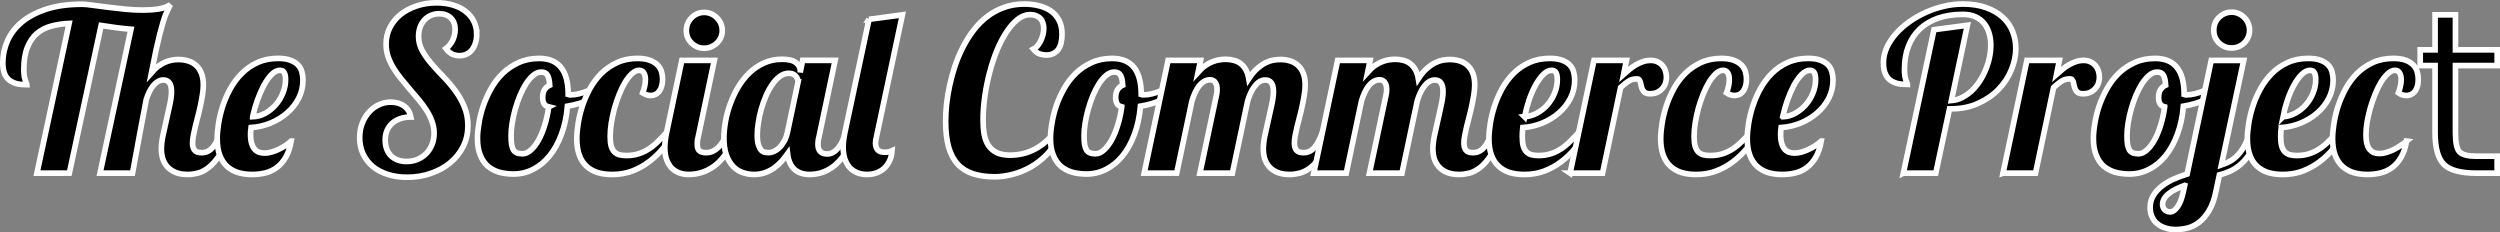 <svg xmlns="http://www.w3.org/2000/svg" width="125.155mm" height="11.632mm" viewBox="0 0 443.461 41.215"><rect x="0" y="0" width="443.461" height="41.215" fill="#808080" stroke="none"/><g><g style="line-height:125%" font-size="40" font-family="sans-serif" letter-spacing="0" word-spacing="0" stroke="#fff"><path d="M40.793 23.547q-.84 2.46-1.816 3.926-.977 1.464-1.973 2.246-.977.76-1.934.995-.937.234-1.718.234-1.33 0-2.227-.372-.898-.39-1.465-1.016-.547-.644-.8-1.445-.235-.82-.235-1.68 0-1.015.273-2.363.293-1.367.625-2.793.332-1.425.606-2.753.292-1.328.292-2.285 0-2.05-1.445-2.05-.528 0-.977.273-.45.273-.84.742-.37.47-.683 1.094-.293.626-.528 1.33-.51 2.675-1.114 5.878-.606 3.203-1.328 7.207h-5.762l5.488-25.528q-1.23-.097-2.558-.273-1.328-.176-2.735-.39l-5.643 26.19H6.555l5.703-26.562q-1.68.078-3.145.47-1.465.39-2.558 1.308-1.075.918-1.7 2.48-.625 1.543-.625 3.906 0 .762.08 1.25.096.47.194.762.098.274.176.43.097.156.097.273-1.035 0-1.836-.194-.8-.215-1.346-.664-.528-.45-.82-1.192Q.5 12.238.5 11.164q0-1.992.8-3.867.82-1.895 2.52-3.34 1.72-1.445 4.375-2.324 2.676-.88 6.387-.88.664 0 1.875.177 1.21.156 2.676.35 1.484.177 3.105.353 1.62.156 3.145.156 1.465 0 2.734-.196 1.27-.196 2.11-.762-.235.45-.45.88-.214.43-.45 1.015-.214.566-.448 1.367-.235.8-.548 1.992-.293 1.19-.664 2.85-.352 1.662-.8 3.947.644-.742 1.288-1.192.645-.467 1.25-.702.625-.254 1.172-.332.567-.097 1.055-.097.957 0 1.758.253.82.253 1.407.8.605.547.937 1.407.332.86.332 2.05 0 .8-.156 1.74-.137.917-.35 1.893-.197.957-.45 1.914-.254.957-.47 1.836-.195.88-.35 1.64-.138.743-.138 1.31 0 .742.332 1.21.332.47 1.27.47.644 0 1.133-.255.488-.254.88-.722.39-.47.702-1.114.33-.664.643-1.445h1.68z" style="-inkscape-font-specification:Lobster" font-family="Lobster"/><path d="M51.652 25.03q-.312 1.74-.976 2.872-.664 1.133-1.582 1.817-.918.682-2.03.956-1.115.273-2.326.273-1.406 0-2.558-.352-1.133-.37-1.953-1.133-.8-.762-1.25-1.953-.45-1.21-.45-2.91 0-1.153.235-2.657.234-1.504.742-3.086.508-1.583 1.348-3.106.84-1.524 2.03-2.715 1.192-1.212 2.794-1.935 1.6-.742 3.652-.742 1.348 0 2.188.332.86.313 1.347.84.508.528.684 1.23.195.684.195 1.426 0 1.74-.762 3.244-.76 1.484-2.05 2.597-1.27 1.115-2.93 1.798-1.66.684-3.457.8l-.078.645q-.02.293-.02.567 0 .957.196 1.6.196.646.528 1.037.332.37.78.527.45.156.978.156.586 0 1.21-.176.645-.175 1.25-.468.626-.293 1.212-.664.586-.39 1.054-.82zm-6.836-4.315q1.153-.04 2.207-.606 1.055-.587 1.856-1.485.82-.918 1.288-2.09.488-1.172.488-2.422 0-.742-.215-1.19-.213-.45-.78-.45-.762 0-1.504.76-.722.744-1.367 1.935-.626 1.19-1.153 2.656-.508 1.465-.82 2.89z" style="-inkscape-font-specification:Lobster" font-family="Lobster"/><path d="M84.563 6.105q0 .84-.235 1.543-.215.684-.605 1.192-.39.488-.957.762-.567.273-1.23.273-.763 0-1.388-.312-.605-.333-1.054-.938.742-.547 1.19-1.445.45-.918.45-1.953 0-1.29-.76-2.032-.763-.76-2.09-.76-.802 0-1.486.31-.664.294-1.152.84-.47.528-.742 1.27-.254.743-.254 1.622 0 1.328.645 2.5.644 1.17 1.62 2.304.977 1.134 2.11 2.306 1.133 1.152 2.11 2.48.976 1.31 1.62 2.852.645 1.523.645 3.38 0 1.972-.82 3.65-.82 1.66-2.285 2.892-1.446 1.21-3.418 1.894-1.954.704-4.24.704-1.913 0-3.475-.508-1.543-.49-2.657-1.407-1.093-.937-1.7-2.226-.604-1.29-.604-2.87 0-1.33.43-2.482.43-1.152 1.172-1.992.743-.86 1.758-1.348 1.016-.488 2.168-.488 1.406 0 2.363.703.958.703 1.193 1.934-1.055 0-1.895.293-.84.293-1.425.82-.586.528-.918 1.29-.313.74-.313 1.68 0 1.757 1.016 2.792 1.035 1.015 2.773 1.015 1.056 0 1.954-.372.9-.39 1.543-1.054.645-.665 1.016-1.583.37-.918.37-1.992 0-1.094-.37-2.09-.352-1.016-.957-1.953-.606-.957-1.367-1.875-.763-.918-1.564-1.836-.8-.937-1.562-1.874-.762-.938-1.368-1.914-.605-.997-.976-2.05-.352-1.056-.352-2.228 0-1.582.664-2.91.684-1.348 1.875-2.324 1.21-.977 2.852-1.524Q75.52.5 77.452.5q1.62 0 2.93.41 1.308.39 2.226 1.133.937.723 1.445 1.758.508 1.036.508 2.305z" style="-inkscape-font-specification:Lobster" font-family="Lobster"/><path d="M107.746 15.52q-1.172 1.23-3.027 2.09-1.857.86-4.064 1.23-.234 2.773-1.074 5-.82 2.226-2.09 3.79-1.27 1.56-2.91 2.4-1.64.84-3.477.84-1.386 0-2.578-.33-1.172-.352-2.03-1.095-.84-.76-1.31-1.953-.488-1.21-.488-2.93 0-1.17.253-2.656.234-1.504.762-3.086.547-1.582 1.387-3.086.86-1.523 2.07-2.714 1.23-1.192 2.832-1.915 1.6-.742 3.652-.742 5.137 0 5.137 6.387v.04q.098.038.176.038h.253q.703 0 1.504-.195.82-.215 1.64-.547.82-.332 1.602-.762.78-.45 1.425-.898l.35 1.094zm-10.41 3.437q-.625-.156-.86-.605-.214-.47-.214-1.075 0-.84.332-1.367.35-.547.918-.8-.04-.645-.137-1.075-.098-.45-.273-.722-.176-.293-.45-.41-.254-.118-.664-.118-.722 0-1.386.567-.665.546-1.27 1.464-.586.918-1.094 2.11-.488 1.172-.84 2.422-.35 1.25-.546 2.48-.196 1.21-.196 2.207 0 .996.098 1.62.117.626.352.997.253.352.644.49.39.135.957.135.723 0 1.445-.644.743-.645 1.368-1.758.625-1.113 1.093-2.637.49-1.523.723-3.28z" style="-inkscape-font-specification:Lobster" font-family="Lobster"/><path d="M119.563 23.547q-.84 1.406-1.934 2.734-1.075 1.33-2.442 2.365-1.348 1.035-3.008 1.68-1.64.624-3.614.624-1.425 0-2.578-.352-1.152-.37-1.972-1.133-.82-.762-1.25-1.953-.45-1.21-.45-2.91 0-1.153.235-2.657.235-1.523.743-3.105.527-1.582 1.348-3.106.84-1.523 2.032-2.714 1.21-1.192 2.793-1.915 1.582-.742 3.613-.742 1.328 0 2.188.332.86.313 1.367.84.508.508.703 1.172.195.664.195 1.328 0 .742-.175 1.29-.156.527-.45.898-.292.37-.682.547-.39.175-.82.175-.684 0-1.407-.468.488-1.29.488-2.364 0-.742-.273-1.19-.273-.45-.84-.45-.624 0-1.25.566-.624.565-1.21 1.503-.566.937-1.055 2.148-.488 1.212-.86 2.52-.35 1.31-.565 2.618-.196 1.29-.196 2.402 0 1.016.176 1.68.195.645.547 1.016.37.37.898.527.547.137 1.27.137 1.19 0 2.148-.313.977-.312 1.817-.86.84-.546 1.582-1.288.762-.743 1.523-1.583h1.367z" style="-inkscape-font-specification:Lobster" font-family="Lobster"/><path d="M128.117 5.402q0 .664-.254 1.25-.254.567-.703.996-.43.41-1.015.665-.567.234-1.23.234-.665 0-1.25-.234-.567-.254-.997-.665-.43-.43-.684-.996-.234-.586-.234-1.25t.234-1.23q.254-.586.684-1.016.43-.45.996-.703.586-.254 1.25-.254t1.23.253q.586.254 1.016.703.45.43.703 1.016.254.566.254 1.23zm2.48 18.145q-.566 1.62-1.27 2.812-.682 1.19-1.444 2.01-.742.82-1.543 1.33-.78.507-1.524.78-.742.274-1.425.372-.663.097-1.19.097-.9 0-1.68-.274-.782-.274-1.368-.86-.566-.586-.898-1.484-.332-.898-.332-2.168 0-.547.078-1.19.078-.665.234-1.427l2.715-12.832h5.76l-2.87 13.594q-.098.33-.137.663-.02.312-.02.625 0 .84.39 1.17.392.314 1.232.314.586 0 1.133-.254.566-.273 1.035-.742.468-.47.84-1.113.37-.664.605-1.426h1.68z" style="-inkscape-font-specification:Lobster" font-family="Lobster"/><path d="M151.652 23.547q-.566 1.62-1.23 2.812-.664 1.19-1.387 2.01-.703.82-1.445 1.33-.742.507-1.445.78-.704.274-1.348.372-.645.097-1.172.097-1.7 0-2.715-.92-.996-.936-1.21-2.753-.49.684-1.075 1.348-.586.644-1.31 1.172-.72.508-1.62.84-.88.312-1.953.312-1.035 0-1.992-.333-.957-.332-1.7-1.094-.74-.76-1.19-1.992-.45-1.23-.45-3.007 0-1.367.274-2.93.273-1.562.84-3.124.566-1.564 1.406-2.99.86-1.445 1.992-2.54 1.152-1.112 2.598-1.756 1.445-.665 3.183-.665 1.7 0 2.46.585.782.586.782 1.446v.294l.43-2.13h5.762l-2.87 13.595q-.1.33-.138.663-.04.312-.04.625 0 1.718 1.64 1.718.586 0 1.075-.293.507-.312.918-.82.41-.508.722-1.19.313-.704.528-1.466h1.68zm-10.078-9.024q0-.175-.078-.43-.078-.273-.273-.507-.176-.254-.49-.41-.31-.176-.8-.176-.84 0-1.6.547-.743.547-1.368 1.465-.625.898-1.113 2.05-.49 1.153-.84 2.383-.332 1.21-.508 2.403-.176 1.172-.176 2.11 0 1.15.215 1.776.215.625.508.938.313.293.665.35.35.06.625.06.45 0 .937-.215.508-.234.957-.664.47-.45.84-1.113.39-.664.586-1.543l1.914-9.024z" style="-inkscape-font-specification:Lobster" font-family="Lobster"/><path d="M154.152 3.43l5.918-.8-4.59 21.6q-.097.332-.136.625-.04.274-.04.547 0 .684.352 1.153.352.45 1.29.45.566 0 .82-.08.253-.077.468-.175-.078 1.074-.488 1.875-.39.78-.996 1.31-.606.506-1.367.76-.762.254-1.543.254-.9 0-1.68-.274-.78-.293-1.367-.88-.566-.605-.9-1.523-.33-.918-.33-2.207 0-.527.078-1.17.08-.666.235-1.427l4.277-20.04z" style="-inkscape-font-specification:Lobster" font-family="Lobster"/><path d="M187.902 23.918q-.8 2.012-2.168 3.437-1.367 1.407-2.968 2.305-1.582.88-3.243 1.29-1.64.41-3.027.41-2.226 0-3.867-.528-1.642-.527-2.735-1.7-1.075-1.17-1.622-3.046-.527-1.875-.527-4.57 0-1.368.156-2.97.176-1.62.547-3.34.37-1.718.937-3.456.586-1.738 1.406-3.34.82-1.62 1.894-3.027 1.075-1.406 2.422-2.442 1.347-1.034 2.988-1.62 1.64-.605 3.613-.605 1.388 0 2.6.312 1.23.293 2.127.938.918.644 1.426 1.66.528 1.016.528 2.44 0 .802-.156 1.486-.136.665-.488 1.173-.332.488-.88.76-.526.275-1.288.275-.47 0-1.094-.176-.605-.176-1.172-.86.352-.175.684-.546.332-.39.586-.88.254-.507.41-1.093.156-.586.156-1.172 0-.467-.136-.917-.117-.45-.41-.78-.293-.333-.762-.528-.47-.215-1.133-.215-1.113 0-2.168.82-1.036.82-1.974 2.227-.918 1.386-1.7 3.242-.76 1.854-1.307 3.925-.548 2.07-.86 4.258-.313 2.187-.313 4.218 0 1.388.195 2.54.215 1.133.742 1.953.547.82 1.465 1.29.937.45 2.4.45 2.365 0 4.376-1.056 2.012-1.055 3.418-2.95l.918.41z" style="-inkscape-font-specification:Lobster" font-family="Lobster"/><path d="M209.387 15.52q-1.172 1.23-3.028 2.09-1.856.86-4.063 1.23-.234 2.773-1.074 5-.82 2.226-2.09 3.79-1.27 1.56-2.91 2.4-1.64.84-3.477.84-1.387 0-2.578-.33-1.172-.352-2.03-1.095-.84-.76-1.31-1.953-.488-1.21-.488-2.93 0-1.17.254-2.656.234-1.504.76-3.086.548-1.582 1.388-3.086.86-1.523 2.07-2.714 1.23-1.192 2.833-1.915 1.6-.742 3.652-.742 5.137 0 5.137 6.387v.04q.097.038.175.038h.253q.703 0 1.504-.195.82-.215 1.64-.547.82-.332 1.602-.762.78-.45 1.425-.898l.352 1.094zm-10.41 3.437q-.625-.156-.86-.605-.215-.47-.215-1.075 0-.84.332-1.367.352-.547.918-.8-.04-.645-.136-1.075-.098-.45-.274-.722-.176-.293-.45-.41-.253-.118-.663-.118-.724 0-1.388.567-.664.546-1.27 1.464-.585.918-1.093 2.11-.49 1.172-.84 2.422-.352 1.25-.548 2.48-.195 1.21-.195 2.207 0 .996.098 1.62.117.626.35.997.255.352.646.49.39.135.958.135.722 0 1.445-.644.742-.645 1.367-1.758t1.094-2.637q.488-1.523.723-3.28z" style="-inkscape-font-specification:Lobster" font-family="Lobster"/><path d="M236.242 23.547q-.84 2.46-1.816 3.926-.957 1.464-1.953 2.246-.977.76-1.934.995-.938.234-1.74.234-1.327 0-2.226-.372-.898-.39-1.445-1.016-.548-.644-.802-1.445-.234-.82-.234-1.68 0-1.015.273-2.363.293-1.367.625-2.793.332-1.425.606-2.753.293-1.328.293-2.285 0-2.05-1.445-2.05-.547 0-1.015.292-.47.293-.86.8-.39.49-.703 1.173-.312.664-.547 1.426l-2.715 12.832h-5.76l2.928-13.81q.118-.468.118-.995 0-.35-.058-.664-.06-.312-.215-.547-.137-.255-.37-.39-.216-.158-.567-.158-.586 0-1.094.293-.488.293-.9.8-.39.51-.702 1.192-.312.684-.547 1.446l-2.714 12.832h-5.762l4.24-20h5.76l-.43 2.07q.646-.723 1.29-1.152.645-.45 1.27-.684.625-.255 1.21-.333.587-.097 1.114-.097.78 0 1.465.195.682.176 1.21.586.527.41.898 1.075.37.645.528 1.582.722-1.113 1.484-1.777.762-.684 1.484-1.035.723-.352 1.387-.47.665-.116 1.212-.116.957 0 1.758.253.82.253 1.406.8.606.547.938 1.407.332.86.332 2.05 0 .8-.157 1.74-.137.917-.352 1.893-.196.957-.45 1.914-.253.957-.468 1.836-.195.88-.352 1.64-.136.743-.136 1.31 0 .742.332 1.21.35.47 1.27.47.644 0 1.132-.255.488-.254.88-.722.39-.47.702-1.114.332-.664.644-1.445h1.68z" style="-inkscape-font-specification:Lobster" font-family="Lobster"/><path d="M266.32 23.547q-.84 2.46-1.816 3.926-.957 1.464-1.953 2.246-.976.76-1.933.995-.937.234-1.738.234-1.33 0-2.228-.372-.898-.39-1.445-1.016-.547-.644-.8-1.445-.235-.82-.235-1.68 0-1.015.273-2.363.293-1.367.625-2.793.332-1.425.606-2.753.293-1.328.293-2.285 0-2.05-1.447-2.05-.546 0-1.015.292-.47.293-.86.8-.39.49-.703 1.173-.312.664-.547 1.426l-2.714 12.832h-5.762l2.93-13.81q.117-.468.117-.995 0-.35-.06-.664-.058-.312-.215-.547-.136-.255-.37-.39-.216-.158-.567-.158-.586 0-1.094.293-.488.293-.898.8-.39.51-.704 1.192-.312.684-.546 1.446L238.8 30.715h-5.76l4.237-20h5.762l-.43 2.07q.644-.723 1.288-1.152.645-.45 1.27-.684.625-.255 1.21-.333.587-.097 1.114-.097.78 0 1.465.195.684.176 1.21.586.528.41.9 1.075.37.645.527 1.582.722-1.113 1.484-1.777.762-.684 1.484-1.035.723-.352 1.387-.47.663-.116 1.21-.116.957 0 1.758.253.82.253 1.406.8.606.547.938 1.407.332.86.332 2.05 0 .8-.157 1.74-.136.917-.35 1.893-.196.957-.45 1.914t-.47 1.836q-.194.88-.35 1.64-.137.743-.137 1.31 0 .742.332 1.21.35.47 1.27.47.644 0 1.132-.255.488-.254.88-.722.39-.47.702-1.114.332-.664.645-1.445h1.68z" style="-inkscape-font-specification:Lobster" font-family="Lobster"/><path d="M281.36 23.547q-.84 1.406-1.934 2.734-1.074 1.33-2.442 2.365-1.347 1.035-3.007 1.68-1.64.624-3.614.624-1.425 0-2.578-.352-1.152-.37-1.972-1.133-.82-.762-1.25-1.953-.45-1.21-.45-2.91 0-1.153.235-2.657.234-1.504.742-3.086.508-1.583 1.348-3.106.84-1.524 2.03-2.715 1.192-1.212 2.794-1.935 1.6-.742 3.652-.742 1.348 0 2.188.332.86.313 1.347.84.507.527.683 1.23.195.684.195 1.426 0 1.74-.762 3.244-.76 1.484-2.05 2.597-1.27 1.115-2.93 1.798-1.66.684-3.457.8-.04.45-.08.86-.02.39-.02.742 0 1.016.177 1.68.195.645.547 1.016.37.37.898.527.547.137 1.27.137 1.19 0 2.148-.313.977-.312 1.817-.86.84-.546 1.582-1.288.76-.743 1.522-1.583h1.367zm-10.92-2.832q1.134-.078 2.19-.645 1.054-.566 1.854-1.465.8-.918 1.27-2.07.488-1.172.488-2.422 0-.742-.215-1.19-.215-.45-.78-.45-.763 0-1.505.742-.722.722-1.367 1.894-.645 1.17-1.152 2.656-.49 1.464-.782 2.95z" style="-inkscape-font-specification:Lobster" font-family="Lobster"/><path d="M278.508 30.715l4.238-20h5.762l-.508 2.48q.527-.468 1.074-.918t1.133-.78q.606-.352 1.25-.567.645-.215 1.367-.215.684 0 1.192.254.527.253.88.663.35.41.526.957.176.547.176 1.133 0 .527-.176 1.054-.176.508-.547.918-.352.41-.898.684-.547.253-1.27.253-.566 0-.88-.195-.292-.196-.448-.49-.157-.292-.235-.624-.06-.35-.137-.644-.078-.293-.215-.49-.117-.194-.41-.194-.918 0-1.543.43-.625.41-1.367 1.094l-3.203 15.195h-5.762z" style="-inkscape-font-specification:Lobster" font-family="Lobster"/><path d="M311.828 23.547q-.84 1.406-1.933 2.734-1.075 1.33-2.442 2.365-1.348 1.035-3.008 1.68-1.64.624-3.613.624-1.426 0-2.578-.352-1.152-.37-1.973-1.133-.82-.762-1.25-1.953-.448-1.21-.448-2.91 0-1.153.234-2.657.235-1.523.743-3.105.526-1.582 1.346-3.106.84-1.523 2.032-2.714 1.21-1.192 2.792-1.915 1.583-.742 3.614-.742 1.328 0 2.187.332.86.313 1.368.84.508.508.704 1.172.195.664.195 1.328 0 .742-.176 1.29-.155.527-.448.898-.293.37-.684.547-.39.175-.82.175-.684 0-1.406-.468.488-1.29.488-2.364 0-.742-.273-1.19-.274-.45-.84-.45-.625 0-1.25.566-.625.565-1.21 1.503-.568.937-1.056 2.148-.487 1.212-.858 2.52-.352 1.31-.567 2.618-.195 1.29-.195 2.402 0 1.016.176 1.68.195.645.547 1.016.37.37.898.527.548.137 1.27.137 1.192 0 2.15-.313.976-.312 1.815-.86.84-.546 1.583-1.288.76-.743 1.523-1.583h1.368z" style="-inkscape-font-specification:Lobster" font-family="Lobster"/><path d="M323.06 25.03q-.314 1.74-.978 2.872-.664 1.133-1.582 1.817-.918.682-2.03.956-1.115.273-2.325.273-1.407 0-2.56-.352-1.132-.37-1.952-1.133-.8-.762-1.25-1.953-.45-1.21-.45-2.91 0-1.153.235-2.657.234-1.504.742-3.086.508-1.583 1.348-3.106.84-1.524 2.03-2.715 1.192-1.212 2.794-1.935 1.602-.742 3.652-.742 1.348 0 2.188.332.86.313 1.348.84.507.528.683 1.23.195.684.195 1.426 0 1.74-.76 3.244-.763 1.484-2.052 2.597-1.27 1.115-2.93 1.798-1.66.684-3.457.8-.04.333-.08.645-.018.293-.018.567 0 .957.195 1.6.195.646.527 1.037.332.37.782.527.45.156.976.156.586 0 1.21-.176.646-.175 1.25-.468.626-.293 1.212-.664.586-.39 1.055-.82zm-6.837-4.315q1.152-.04 2.207-.606 1.054-.587 1.855-1.485.82-.918 1.29-2.09.487-1.172.487-2.422 0-.742-.214-1.19-.215-.45-.782-.45-.76 0-1.504.76-.722.744-1.367 1.935-.625 1.19-1.152 2.656-.508 1.465-.82 2.89z" style="-inkscape-font-specification:Lobster" font-family="Lobster"/><path d="M337.63 30.715l5.43-25.45 5.917-.78-2.832 13.36q1.015-.08 1.914-.548.917-.47 1.698-1.192.78-.742 1.406-1.7.625-.956 1.055-2.01.448-1.075.682-2.188.235-1.133.235-2.207 0-1.113-.293-2.09-.274-.996-.88-1.738-.585-.762-1.542-1.192-.938-.43-2.246-.43-2.442 0-4.375.665-1.913.664-3.24 1.914-1.33 1.25-2.033 3.065-.703 1.797-.703 4.082 0 .762.078 1.25.098.47.196.762.097.273.175.43.098.155.098.272-1.034 0-1.835-.195-.8-.215-1.348-.664-.527-.45-.82-1.192-.273-.74-.273-1.835 0-1.328.566-2.617.586-1.29 1.582-2.44 1.016-1.153 2.363-2.13 1.368-.977 2.91-1.68 1.563-.722 3.243-1.113 1.7-.41 3.38-.41 2.46 0 4.237.664 1.777.643 2.93 1.737 1.17 1.094 1.718 2.52.547 1.406.547 2.95 0 1.913-.8 3.827-.782 1.914-2.286 3.457-1.484 1.525-3.633 2.482-2.127.957-4.823.957h-.215l-2.44 11.405h-5.743z" style="-inkscape-font-specification:Lobster" font-family="Lobster"/><path d="M355.305 30.715l4.238-20h5.762l-.508 2.48q.527-.468 1.074-.918.548-.45 1.134-.78.605-.352 1.25-.567.644-.215 1.367-.215.685 0 1.193.254.527.253.878.663.353.41.53.957.175.547.175 1.133 0 .527-.176 1.054-.177.508-.548.918-.352.41-.9.684-.545.253-1.268.253-.566 0-.88-.195-.292-.196-.448-.49-.156-.292-.235-.624-.057-.35-.135-.644-.078-.293-.215-.49-.117-.194-.41-.194-.918 0-1.543.43-.625.41-1.367 1.094l-3.204 15.195h-5.76z" style="-inkscape-font-specification:Lobster" font-family="Lobster"/><path d="M394.387 15.52q-1.172 1.23-3.028 2.09-1.856.86-4.063 1.23-.235 2.773-1.074 5-.82 2.226-2.09 3.79-1.27 1.56-2.91 2.4-1.64.84-3.477.84-1.387 0-2.578-.33-1.172-.352-2.03-1.095-.84-.76-1.31-1.953-.488-1.21-.488-2.93 0-1.17.254-2.656.234-1.504.76-3.086.548-1.582 1.388-3.086.86-1.523 2.07-2.714 1.23-1.192 2.833-1.915 1.6-.742 3.652-.742 5.137 0 5.137 6.387v.04q.097.038.175.038h.253q.703 0 1.504-.195.82-.215 1.64-.547.82-.332 1.602-.762.78-.45 1.425-.898l.352 1.094zm-10.41 3.437q-.625-.156-.86-.605-.215-.47-.215-1.075 0-.84.332-1.367.352-.547.918-.8-.04-.645-.136-1.075-.098-.45-.274-.722-.176-.293-.45-.41-.253-.118-.663-.118-.724 0-1.388.567-.664.546-1.27 1.464-.585.918-1.093 2.11-.49 1.172-.84 2.422-.353 1.25-.548 2.48-.195 1.21-.195 2.207 0 .996.098 1.62.117.626.35.997.255.352.646.49.39.135.958.135.722 0 1.445-.644.742-.645 1.367-1.758t1.094-2.637q.488-1.523.723-3.28z" style="-inkscape-font-specification:Lobster" font-family="Lobster"/><path d="M393.078 33.918q-.43 2.148-1.25 3.477-.8 1.328-1.797 2.07-.975.742-2.05.996-1.093.255-2.09.255-.917 0-1.718-.254-.82-.233-1.426-.722-.625-.468-.976-1.21-.372-.723-.372-1.7 0-1.25.606-2.207.586-.936 1.543-1.66.937-.722 2.11-1.23 1.17-.507 2.304-.86l4.278-20.155H398l-3.965 18.555q.918-.313 1.66-.743.743-.45 1.348-1.113.625-.684 1.113-1.62.508-.94.938-2.247h1.68q-.606 1.992-1.446 3.32-.82 1.328-1.777 2.188-.937.84-1.933 1.29-.996.448-1.933.682l-.606 2.89zm5.957-28.555q0 .664-.254 1.25-.253.567-.682.996-.43.41-1.016.663-.566.235-1.23.235-.665 0-1.25-.235-.567-.253-.997-.664-.43-.43-.683-.997-.235-.586-.235-1.25t.235-1.25q.254-.586.683-1.015.43-.43.997-.684.585-.254 1.25-.254.664 0 1.23.254.586.254 1.016.684.43.43.683 1.015.255.586.255 1.25zm-11.504 27.52q-.78.293-1.483.625-.723.35-1.25.762-.547.41-.86.898-.332.508-.332 1.113 0 .216.08.45.077.235.252.43.176.195.43.313.254.117.606.117.625 0 1.27-.88.644-.858 1.034-2.675l.254-1.152z" style="-inkscape-font-specification:Lobster" font-family="Lobster"/><path d="M415.89 23.547q-.84 1.406-1.933 2.734-1.074 1.33-2.44 2.365-1.35 1.035-3.01 1.68-1.64.624-3.612.624-1.426 0-2.58-.352-1.15-.37-1.97-1.133-.822-.762-1.25-1.953-.45-1.21-.45-2.91 0-1.153.234-2.657.233-1.504.74-3.086.51-1.583 1.35-3.106.84-1.524 2.03-2.715 1.19-1.212 2.793-1.935 1.602-.742 3.652-.742 1.348 0 2.188.332.86.313 1.347.84.508.527.684 1.23.195.684.195 1.426 0 1.74-.762 3.244-.762 1.484-2.05 2.597-1.27 1.115-2.93 1.798-1.66.684-3.458.8l-.078.86q-.02.39-.02.742 0 1.016.176 1.68.196.645.547 1.016.37.37.9.527.546.137 1.268.137 1.192 0 2.15-.313.975-.312 1.815-.86.84-.546 1.582-1.288.762-.743 1.523-1.583h1.368zm-10.917-2.832q1.132-.078 2.187-.645 1.055-.566 1.856-1.465.8-.918 1.27-2.07.487-1.172.487-2.422 0-.742-.214-1.19-.216-.45-.783-.45-.76 0-1.504.742-.722.722-1.367 1.894-.644 1.17-1.152 2.656-.488 1.464-.78 2.95z" style="-inkscape-font-specification:Lobster" font-family="Lobster"/><path d="M426.887 25.03q-.313 1.74-.977 2.872-.664 1.133-1.582 1.817-.918.682-2.05.956-1.114.273-2.325.273-1.387 0-2.54-.352-1.132-.37-1.952-1.133-.8-.762-1.25-1.953-.448-1.21-.448-2.91 0-1.153.234-2.657.234-1.523.742-3.105.528-1.582 1.348-3.106.84-1.523 2.03-2.714 1.193-1.192 2.775-1.915 1.602-.742 3.633-.742 1.31 0 2.168.313.86.312 1.37.84.506.527.702 1.19.195.665.195 1.368 0 .762-.176 1.31-.175.546-.467.897-.293.333-.684.51-.372.155-.782.155-.743 0-1.407-.468.236-.625.353-1.21.137-.587.137-1.154 0-.722-.274-1.172-.254-.467-.82-.467-.645 0-1.27.586-.625.565-1.21 1.502-.567.938-1.055 2.15-.487 1.21-.86 2.48-.35 1.27-.565 2.5-.195 1.23-.195 2.226 0 .937.175 1.582.176.645.49 1.035.33.37.76.547.45.156.977.156.586 0 1.23-.195.645-.195 1.29-.508.644-.332 1.23-.722.586-.39 1.055-.782z" style="-inkscape-font-specification:Lobster" font-family="Lobster"/><path d="M435.56 2.63v6.21h7.4v2.793h-7.4v11.875q0 2.676.72 3.437.743.762 2.99.762h3.69v3.008h-3.69q-4.16 0-5.743-1.543-1.582-1.563-1.582-5.664V11.633h-2.636V8.84h2.635V2.63h3.614z"/></g></g></svg>